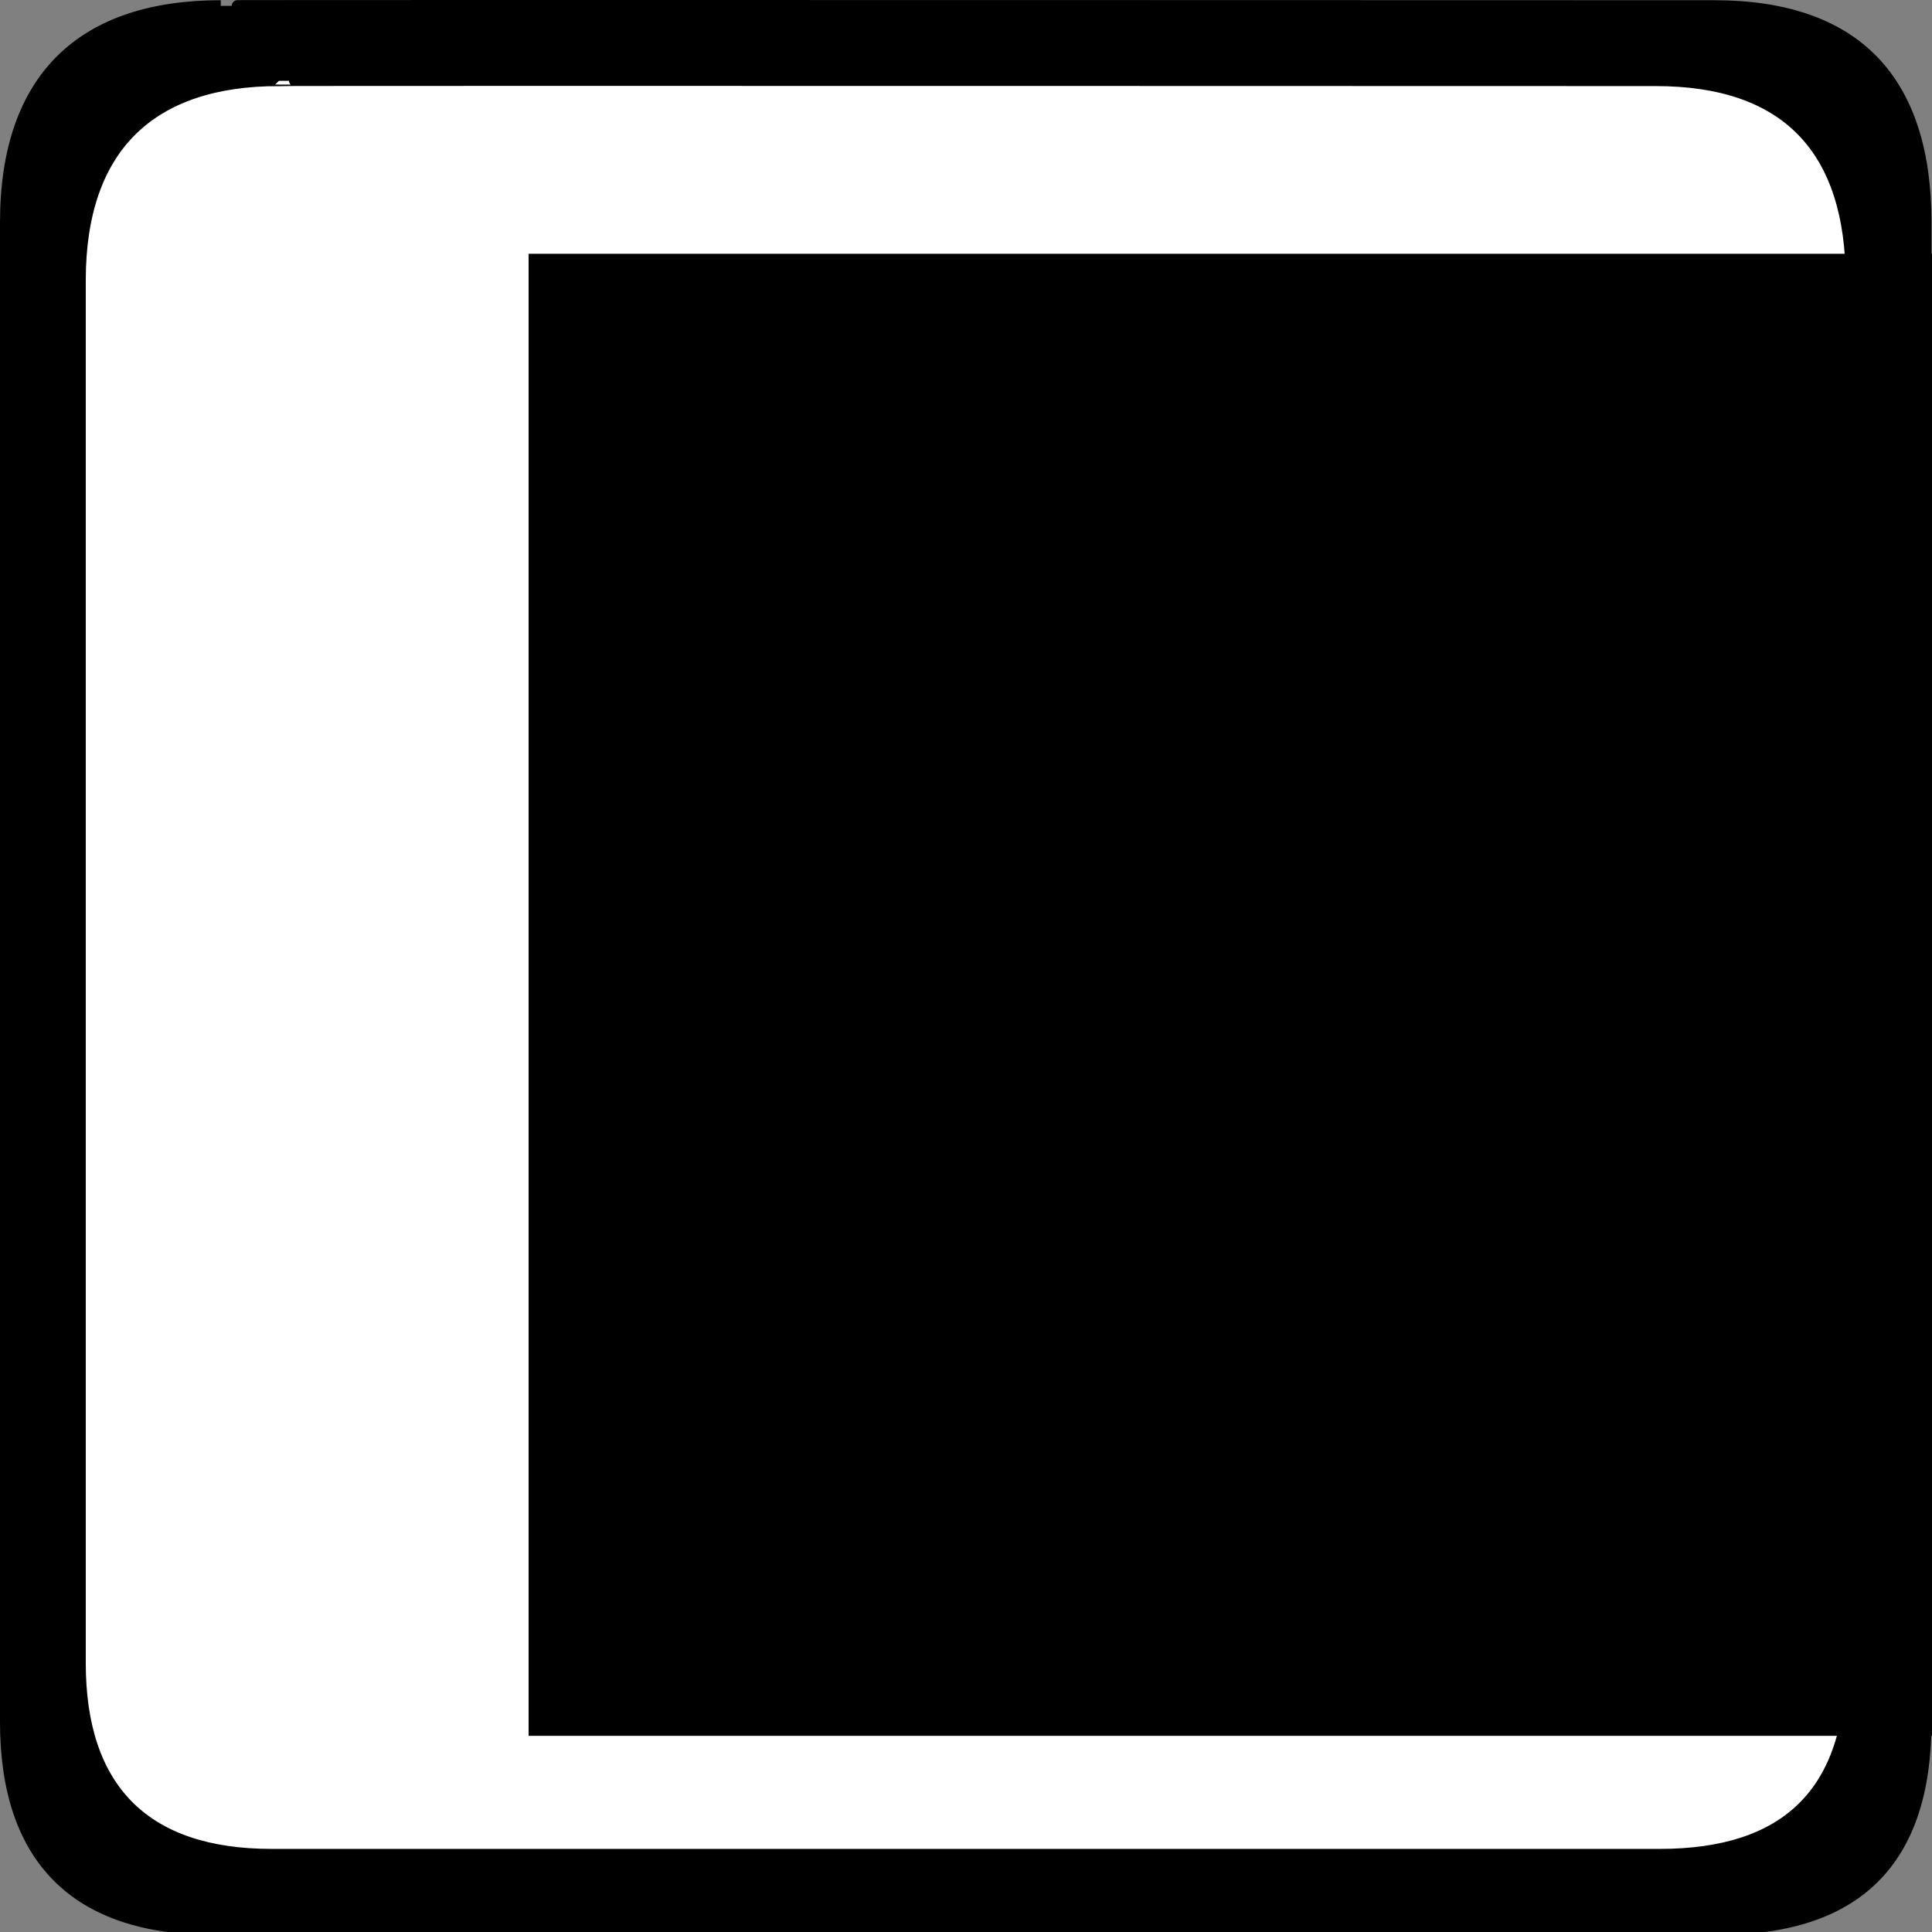 <?xml version="1.0" encoding="UTF-8" standalone="no"?>
<!-- Generator: Adobe Illustrator 15.0.0, SVG Export Plug-In . SVG Version: 6.00 Build 0)  -->

<svg
   xmlns:dc="http://purl.org/dc/elements/1.1/"
   xmlns:cc="http://creativecommons.org/ns#"
   xmlns:rdf="http://www.w3.org/1999/02/22-rdf-syntax-ns#"
   xmlns:svg="http://www.w3.org/2000/svg"
   xmlns="http://www.w3.org/2000/svg"
   xmlns:sodipodi="http://sodipodi.sourceforge.net/DTD/sodipodi-0.dtd"
   xmlns:inkscape="http://www.inkscape.org/namespaces/inkscape"
   version="1.1"
   x="0px"
   y="0px"
   width="580px"
   height="580px"
   viewBox="0 0 580 580"
   enable-background="new 0 0 580 580"
   xml:space="preserve"
   id="svg5149"
   sodipodi:docname="lifecycle.svg"
   inkscape:version="0.92.3 (2405546, 2018-03-11)"><rect x="0" y="0" width="580" height="580" fill="#808080" stroke="none"/><defs
   id="defs5153" /><sodipodi:namedview
   pagecolor="#ffffff"
   bordercolor="#666666"
   borderopacity="1"
   objecttolerance="10"
   gridtolerance="10"
   guidetolerance="10"
   inkscape:pageopacity="0"
   inkscape:pageshadow="2"
   inkscape:window-width="1578"
   inkscape:window-height="845"
   id="namedview5151"
   showgrid="false"
   inkscape:zoom="1.1103093"
   inkscape:cx="290"
   inkscape:cy="309.51456"
   inkscape:window-x="234"
   inkscape:window-y="234"
   inkscape:window-maximized="0"
   inkscape:current-layer="svg5149" />


<g
   id="Layer_2_1_"
   style="fill:#000000;fill-opacity:1;stroke:#000000;stroke-opacity:1">
	<g
   id="Layer_2"
   style="fill:#000000;fill-opacity:1;stroke:#000000;stroke-opacity:1">
		<g
   id="g1327"
   style="fill:#000000;fill-opacity:1;stroke:#000000;stroke-opacity:1">
			<path
   inkscape:connector-curvature="0"
   id="path1329"
   d="M 66.275,1.768 C 24.94,1.768 1.704,23.139 1.704,66.804 v 450.123 c 0,40.844 20.895,62.229 62.192,62.229 H 515.92 c 41.307,0 62.229,-20.315 62.229,-62.229 V 66.804 c 0,-42.602 -20.923,-65.036 -63.521,-65.036 -0.003,0 -448.495,-0.143 -448.353,0 z"
   style="fill:#000000;fill-opacity:1;stroke:#000000;stroke-width:3.408;stroke-opacity:1" />
		</g>
	</g>
</g><g
   transform="matrix(0.922,0,0,0.922,22.603,22.642)"
   id="Layer_2_1_-8"
   style="fill:#ffffff;fill-opacity:1;stroke:#000000;stroke-opacity:1"><g
     id="Layer_2-3"
     style="fill:#ffffff;fill-opacity:1;stroke:#000000;stroke-opacity:1"><g
       id="g1327-6"
       style="fill:#ffffff;fill-opacity:1;stroke:#000000;stroke-opacity:1"><path
         inkscape:connector-curvature="0"
         id="path1329-9"
         d="M 66.275,1.768 C 24.94,1.768 1.704,23.139 1.704,66.804 v 450.123 c 0,40.844 20.895,62.229 62.192,62.229 H 515.92 c 41.307,0 62.229,-20.315 62.229,-62.229 V 66.804 c 0,-42.602 -20.923,-65.036 -63.521,-65.036 -0.003,0 -448.495,-0.143 -448.353,0 z"
         style="fill:#ffffff;fill-opacity:1;stroke:#000000;stroke-width:3.408;stroke-opacity:1" /></g></g></g><flowRoot
   xml:space="preserve"
   id="flowRoot5199"
   style="font-style:normal;font-variant:normal;font-weight:normal;font-stretch:normal;font-size:394.667px;line-height:125%;font-family:Arial;-inkscape-font-specification:'Arial, Normal';font-variant-ligatures:normal;font-variant-caps:normal;font-variant-numeric:normal;font-feature-settings:normal;text-align:start;letter-spacing:0px;word-spacing:0px;writing-mode:lr-tb;text-anchor:start;fill:#000000;fill-opacity:1;stroke:none;stroke-width:1px;stroke-linecap:butt;stroke-linejoin:miter;stroke-opacity:1"
   transform="translate(119.964,17.664)"><flowRegion
     id="flowRegion5201"
     style="font-style:normal;font-variant:normal;font-weight:normal;font-stretch:normal;font-size:394.667px;font-family:Arial;-inkscape-font-specification:'Arial, Normal';font-variant-ligatures:normal;font-variant-caps:normal;font-variant-numeric:normal;font-feature-settings:normal;text-align:start;writing-mode:lr-tb;text-anchor:start"><rect
       id="rect5203"
       width="461.133"
       height="444.921"
       x="38.728"
       y="58.524"
       style="font-style:normal;font-variant:normal;font-weight:normal;font-stretch:normal;font-size:394.667px;font-family:Arial;-inkscape-font-specification:'Arial, Normal';font-variant-ligatures:normal;font-variant-caps:normal;font-variant-numeric:normal;font-feature-settings:normal;text-align:start;writing-mode:lr-tb;text-anchor:start" /></flowRegion><flowPara
     id="flowPara5205">X</flowPara></flowRoot></svg>